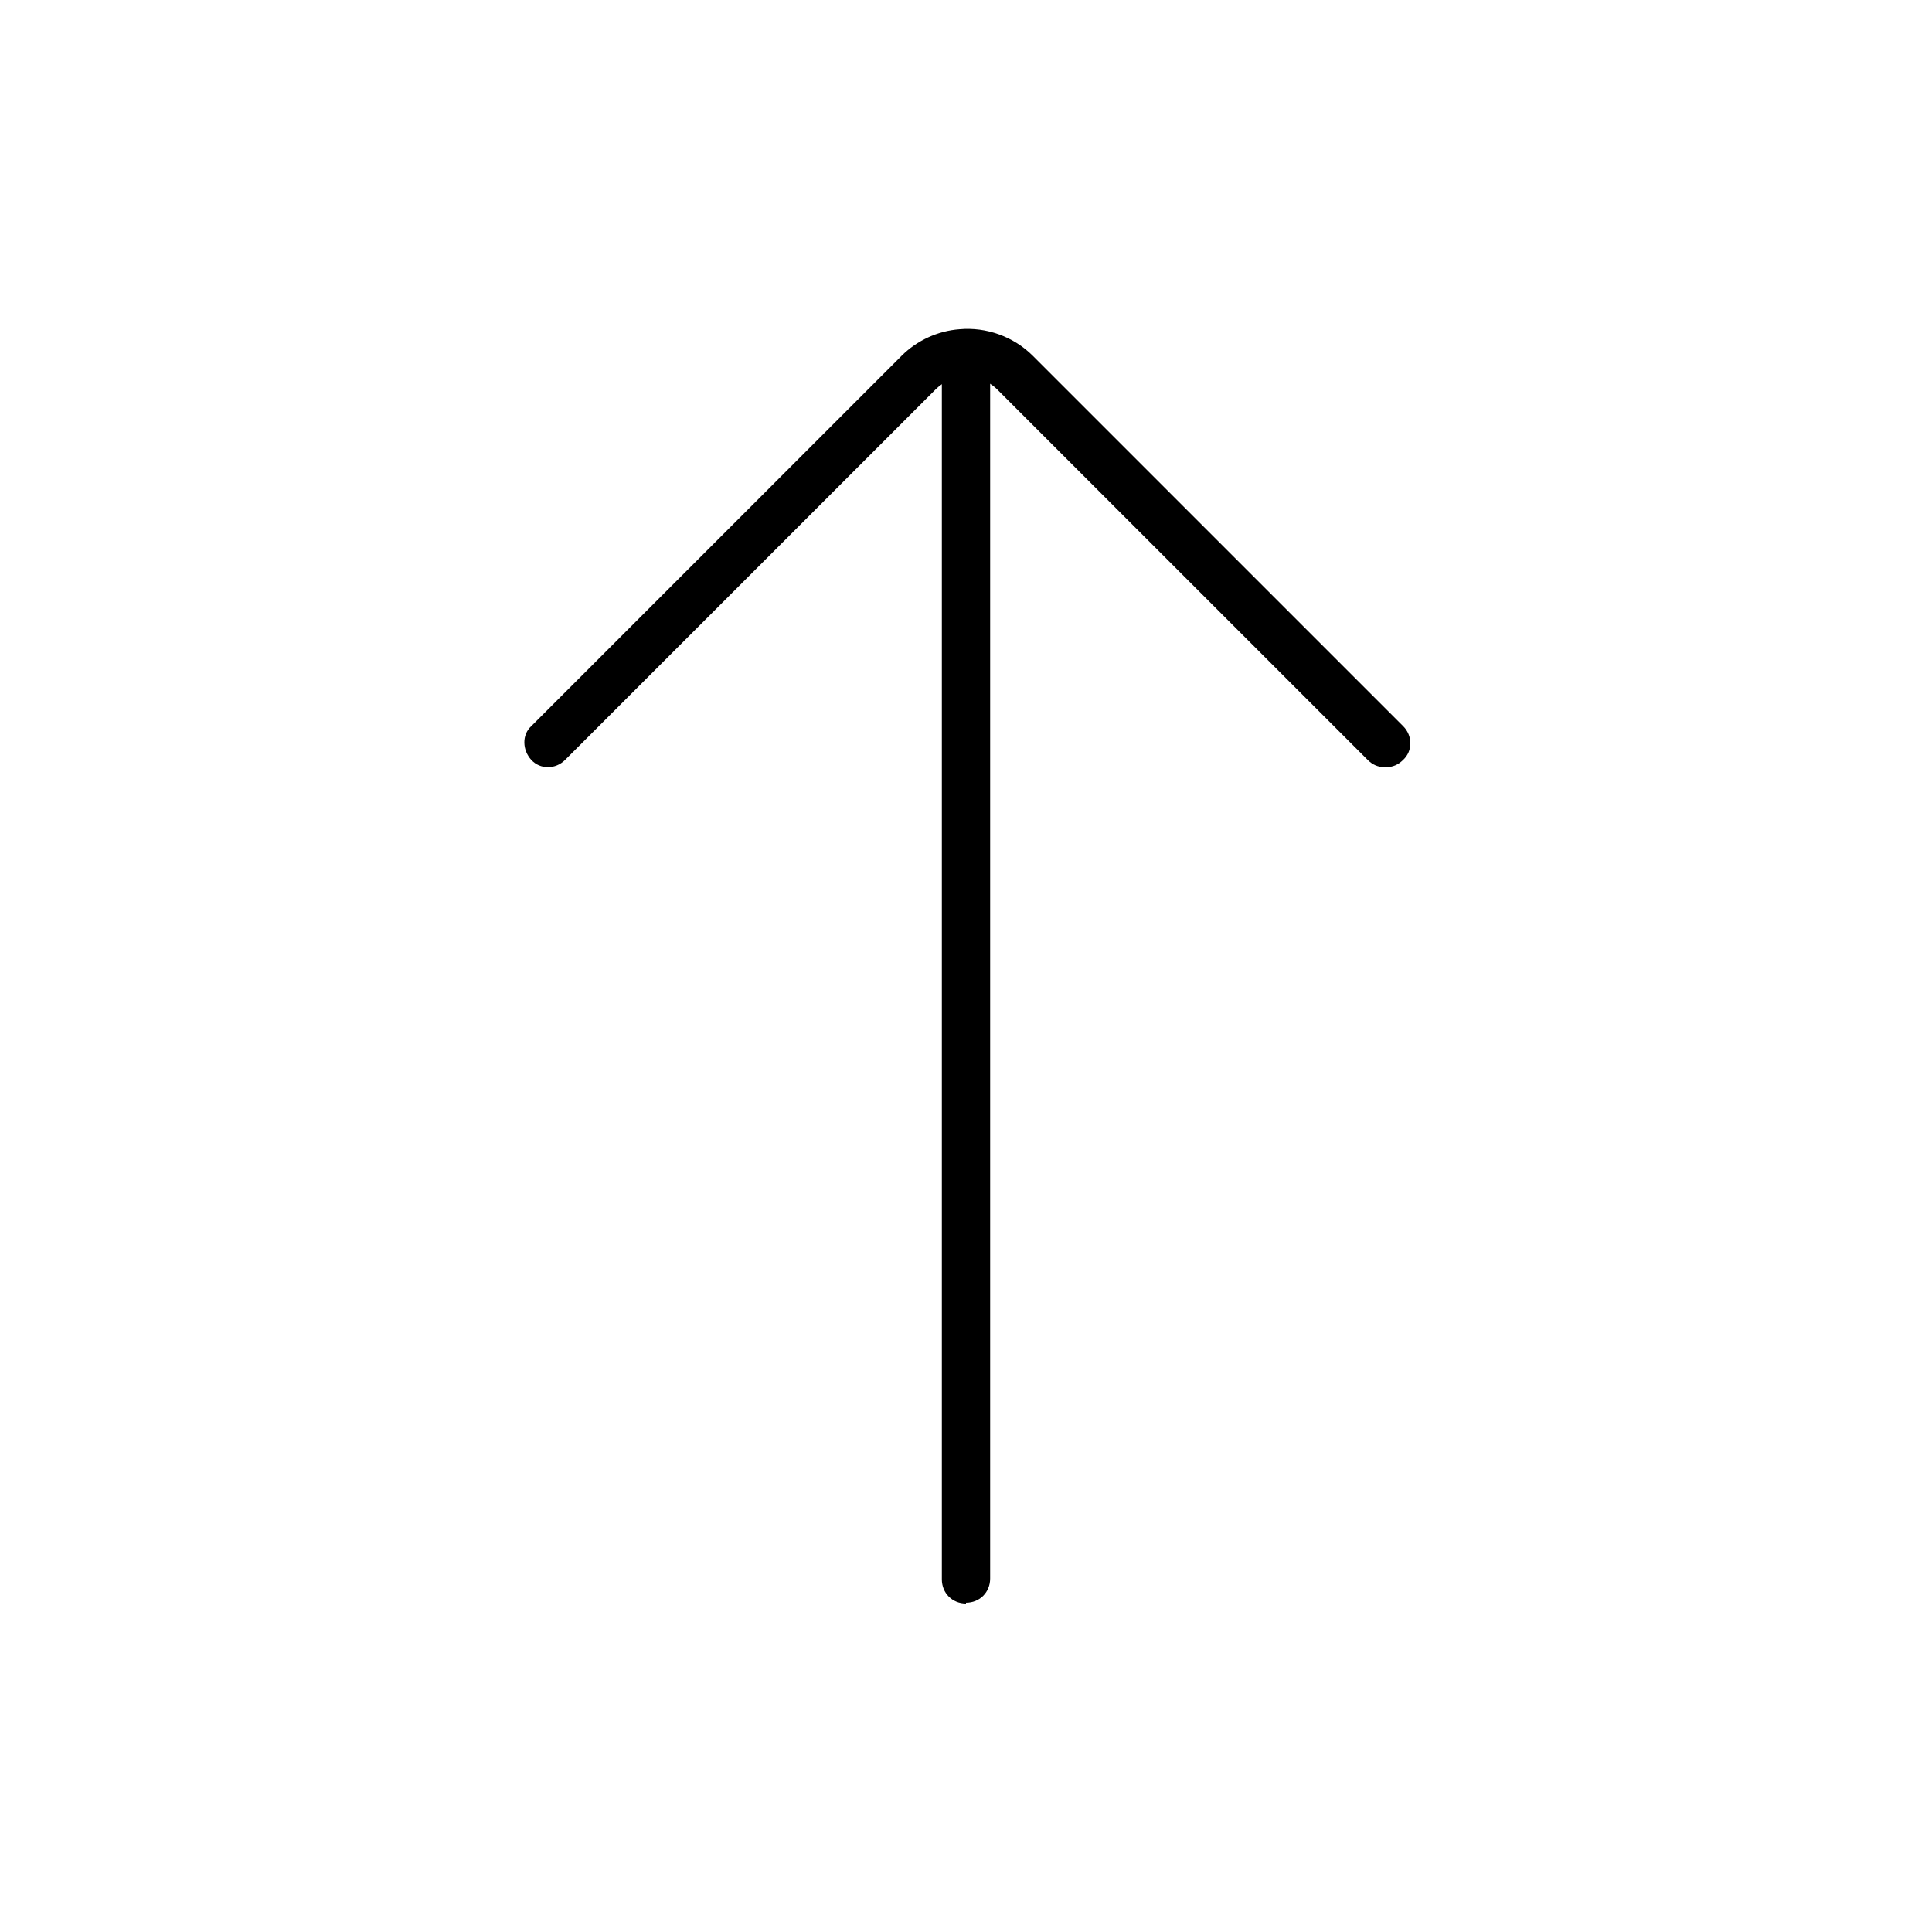 <svg xmlns="http://www.w3.org/2000/svg" viewBox="0 0 24 24" fill="#000000">
  <path d="M17.2,9.53c-.08,0-.15-.03-.21-.09l-4.6-4.6c-.11-.11-.27-.17-.43-.16-.13,.01-.25,.07-.34,.16l-4.6,4.6c-.12,.12-.31,.12-.42,0s-.12-.31,0-.42l4.6-4.6c.19-.19,.45-.31,.72-.33,.33-.03,.67,.09,.91,.33l4.6,4.6c.12,.12,.12,.31,0,.42-.06,.06-.13,.09-.21,.09Z"/>
  <path d="M12,19.92c-.17,0-.3-.13-.3-.3V4.63c0-.17,.13-.3,.3-.3s.3,.13,.3,.3v14.98c0,.17-.13,.3-.3,.3Z"/>
</svg>
